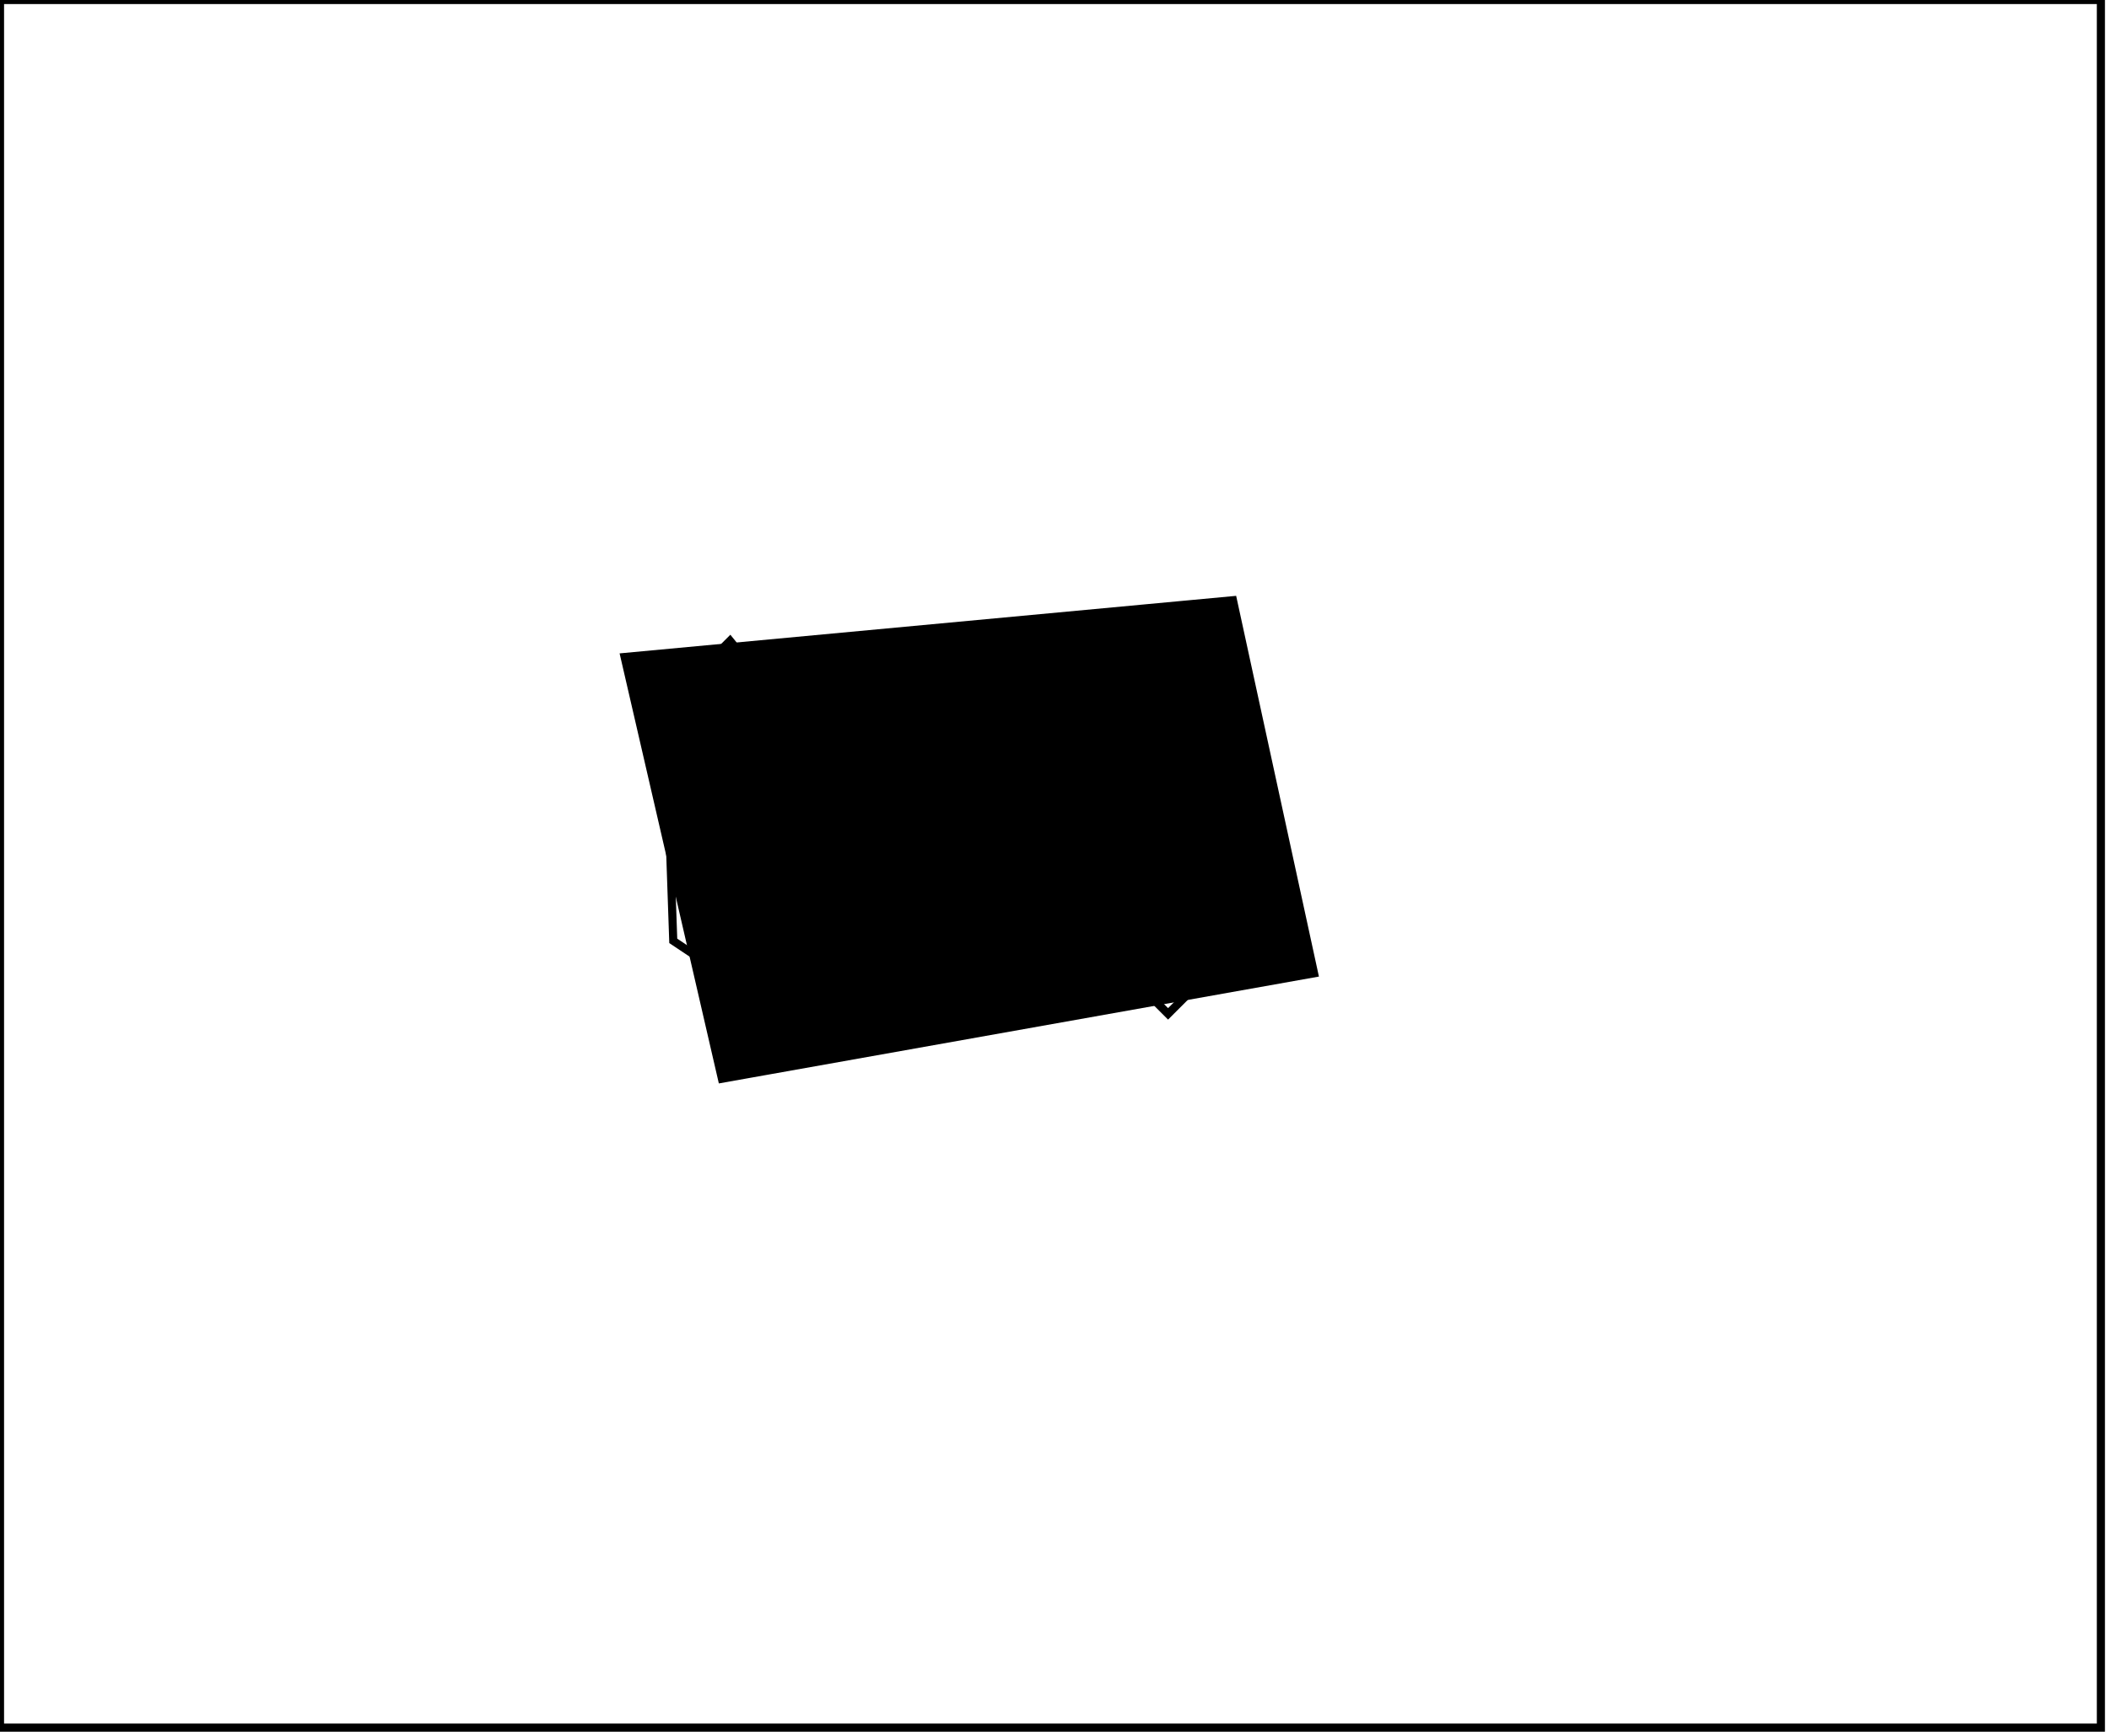 <?xml version="1.0" encoding="utf-8" ?>
<svg baseProfile="full" height="214" version="1.1" width="260" xmlns="http://www.w3.org/2000/svg" xmlns:ev="http://www.w3.org/2001/xml-events" xmlns:xlink="http://www.w3.org/1999/xlink"><defs /><rect fill="white" height="214" width="260" x="0" y="0" /><path d="M 117,80 L 109,92 L 110,117 L 125,124 L 129,87 Z" fill="none" stroke="black" stroke-width="1" /><path d="M 149,79 L 136,85 L 136,117 L 144,125 L 156,113 Z" fill="none" stroke="black" stroke-width="1" /><path d="M 90,79 L 82,87 L 83,116 L 98,126 L 103,95 Z" fill="none" stroke="black" stroke-width="1" /><path d="M 77,81 L 152,74 L 162,120 L 89,133 Z" fill="black" stroke="black" stroke-width="1" /><path d="M 0,0 L 0,213 L 259,213 L 259,0 Z" fill="none" stroke="black" stroke-width="1" /></svg>